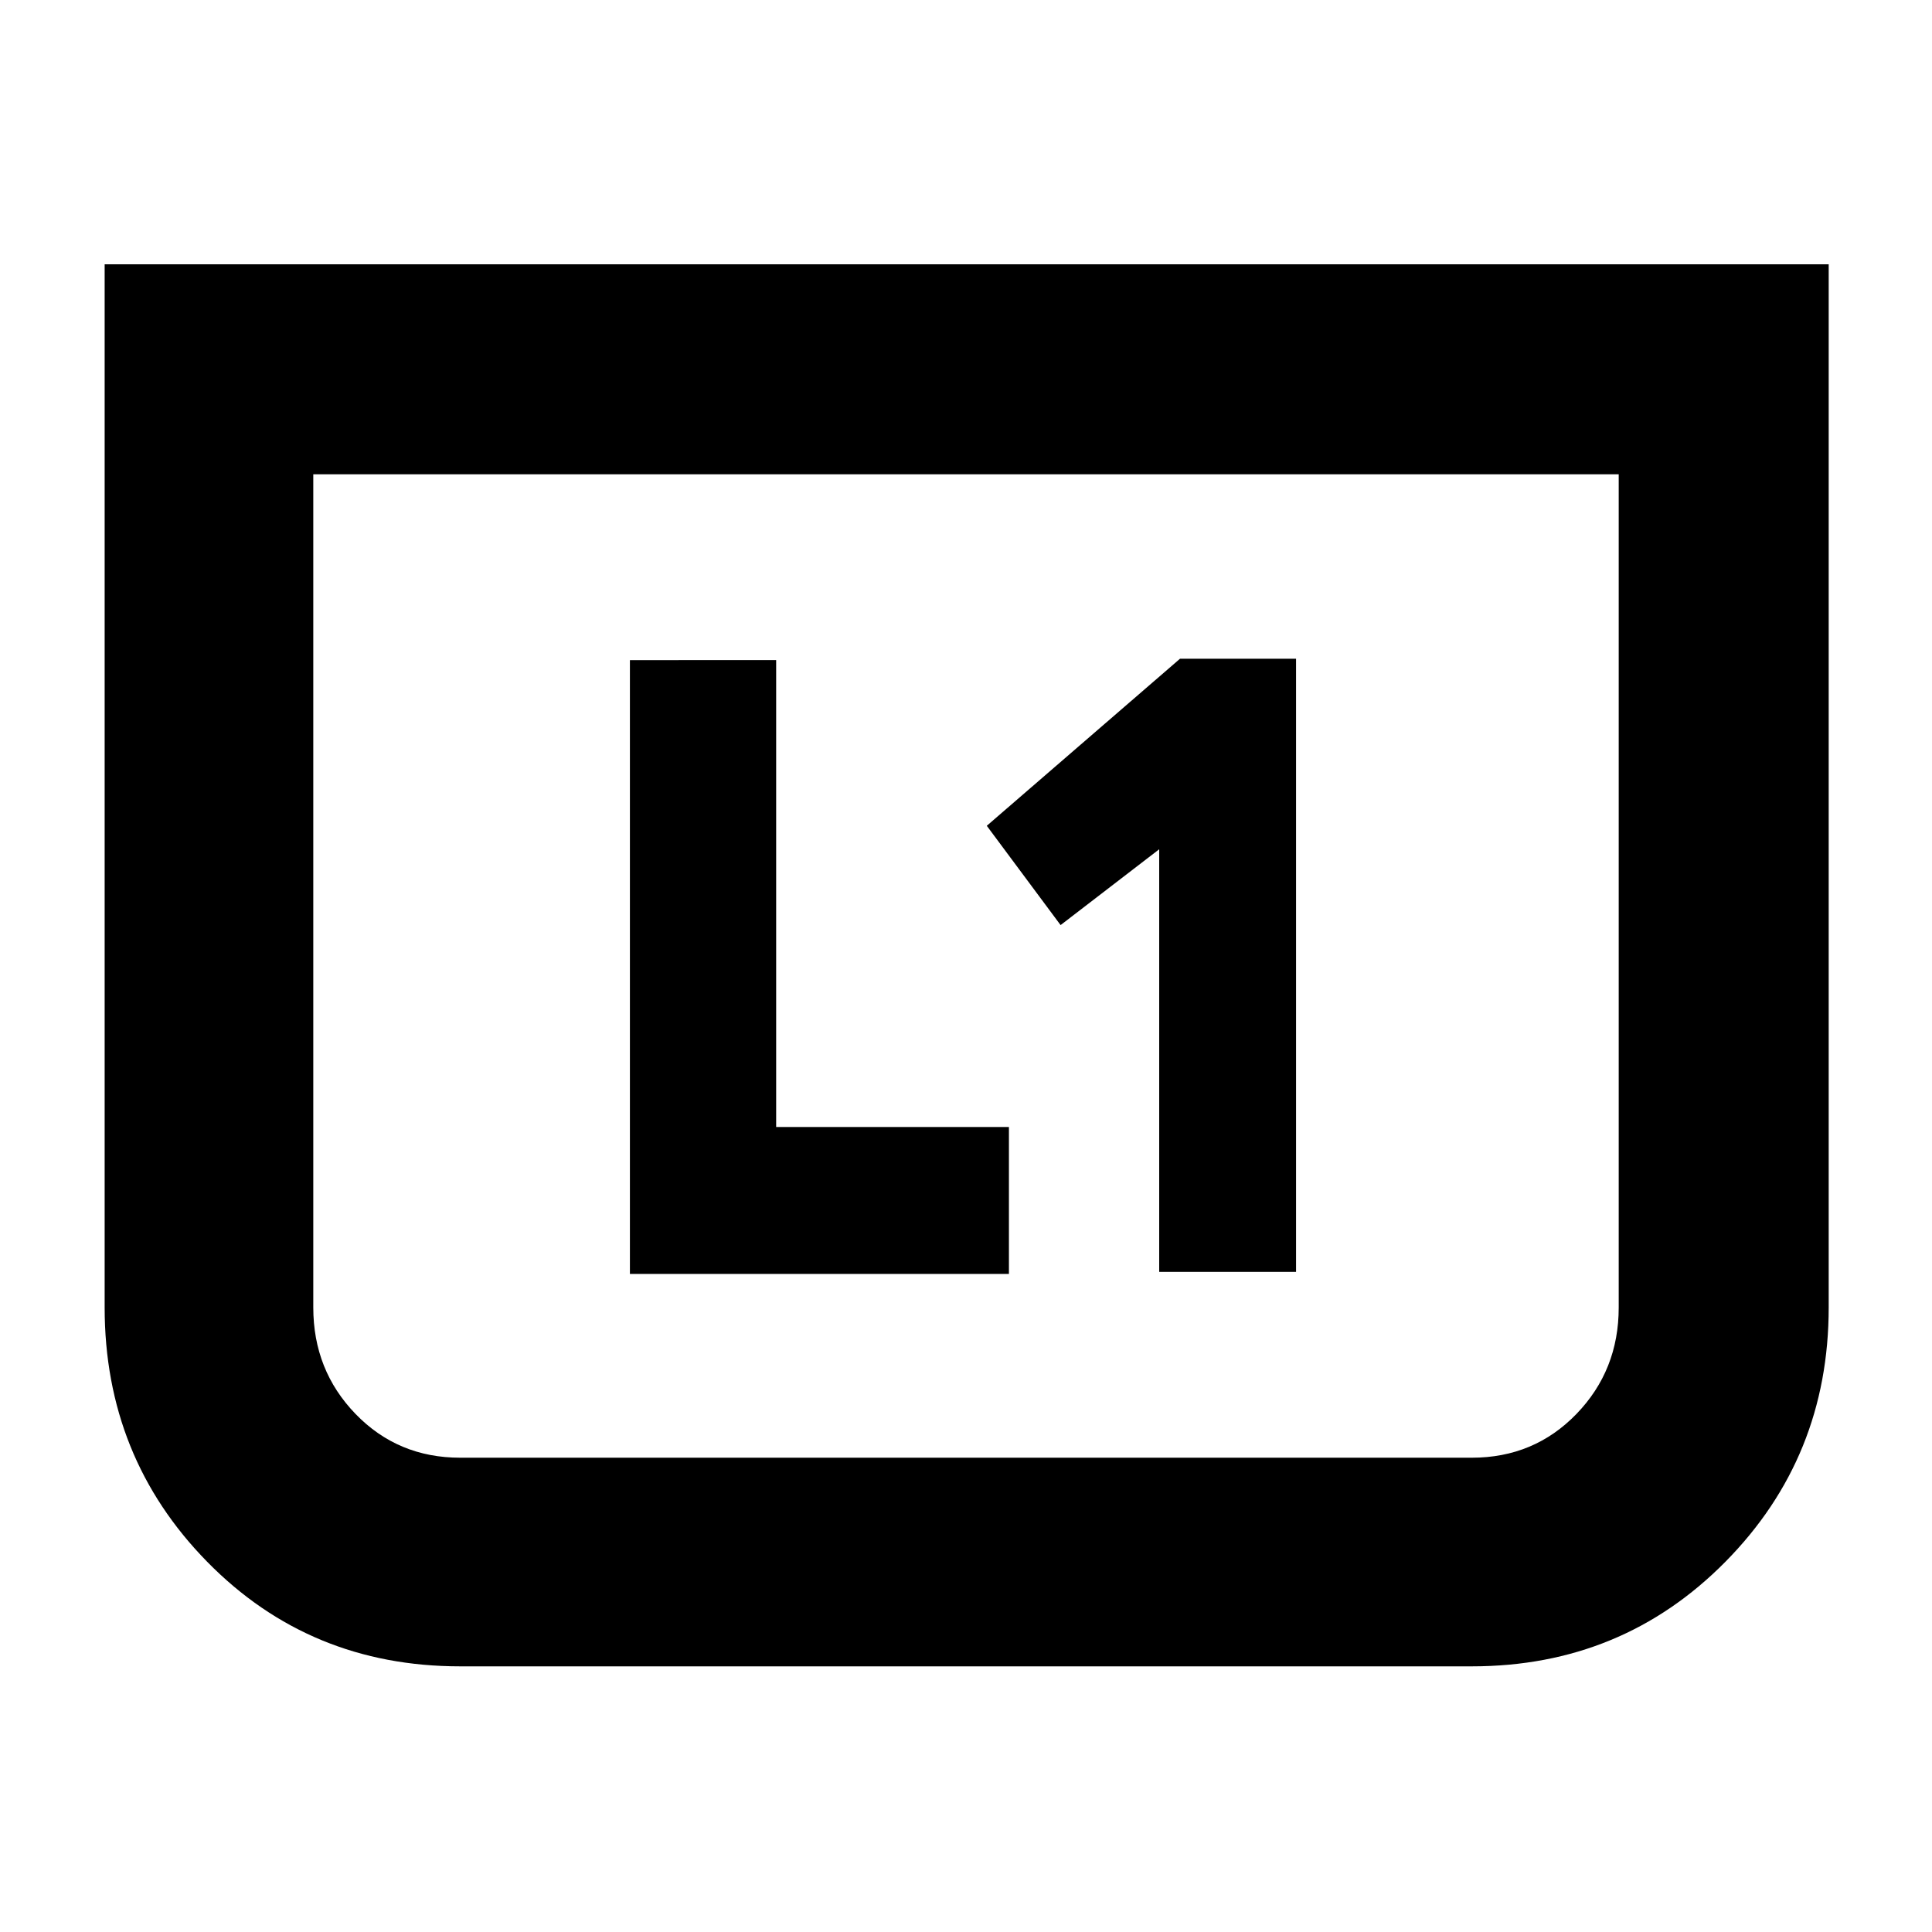 <svg xmlns="http://www.w3.org/2000/svg" height="40" viewBox="0 -960 960 960" width="40"><path d="M576-328h68v-304.67h-57.67l-96 83L527-500.33 576-538v210Zm-263 1h188.33v-73H385.67v-232H313v305Zm595.67-501.67v518.34q0 74.42-51.34 126.38Q806-132 731.33-132H228.67q-74.74 0-125.71-51.95Q52-235.91 52-310.33v-518.34h856.67ZM804.33-724.33H155.67v414q0 31.22 21.02 52.94 21.03 21.72 51.98 21.72h502.66q30.95 0 51.98-21.72 21.02-21.72 21.02-52.94v-414Zm0 0H155.67h648.66Z"/></svg>